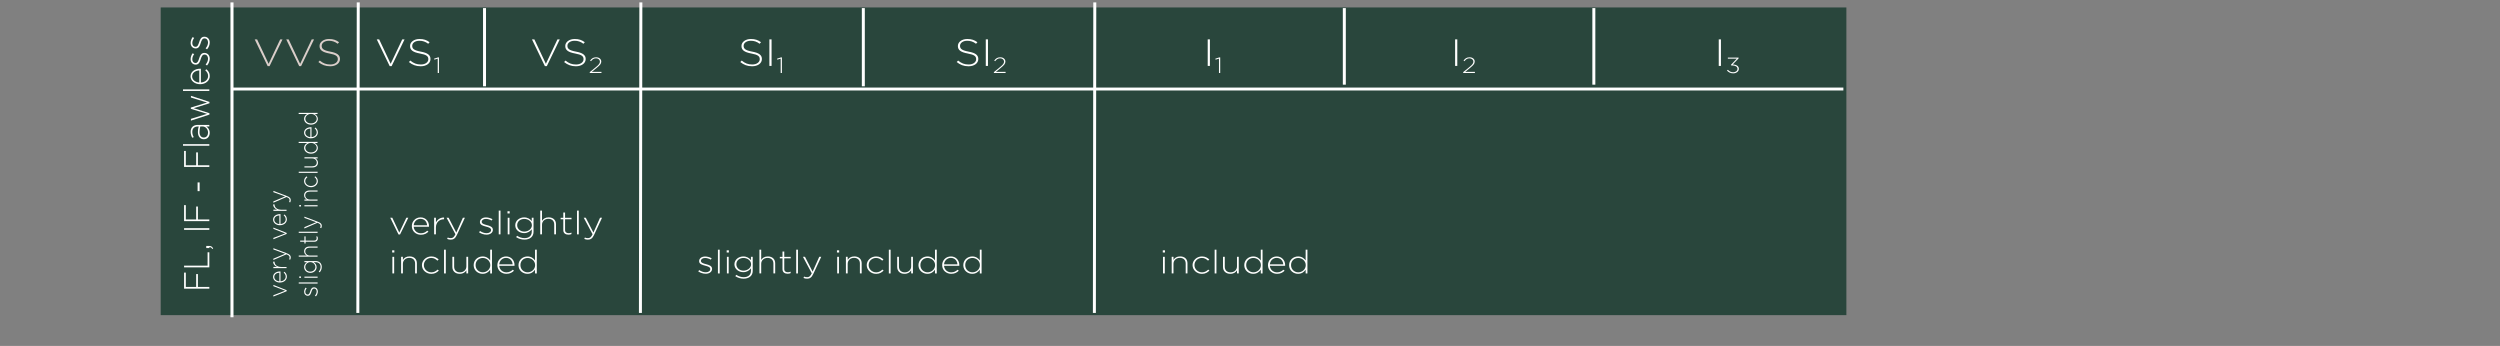 <?xml version="1.0"?>
<svg id="Layer_1" xmlns="http://www.w3.org/2000/svg" viewBox="0 0 788 109.04" width="788" height="109.04"><rect x="0" y="0" width="788" height="109.04" fill="#808080" stroke="none"/><defs><style>.cls-1,.cls-2,.cls-3,.cls-4{fill:none;}.cls-5{fill:#fff;}.cls-6{fill:#daceca;}.cls-7{fill:#29463c;}.cls-2{stroke-width:.96px;}.cls-2,.cls-3,.cls-4{stroke:#fff;stroke-miterlimit:10;}.cls-3{stroke-width:.92px;}.cls-4{stroke-width:.94px;}</style></defs><rect class="cls-1" width="788" height="99.96"></rect><g><rect class="cls-7" x="50.65" y="2.35" width="531.33" height="96.98"></rect><line class="cls-2" x1="73.12" y1=".76" x2="73.12" y2="100"></line><line class="cls-4" x1="112.92" y1=".76" x2="112.79" y2="98.63"></line><line class="cls-4" x1="152.72" y1="2.55" x2="152.72" y2="27.2"></line><line class="cls-4" x1="272.12" y1="2.55" x2="272.12" y2="27.2"></line><line class="cls-4" x1="423.73" y1="2.55" x2="423.73" y2="26.69"></line><line class="cls-4" x1="502.38" y1="2.55" x2="502.38" y2="26.69"></line><line class="cls-4" x1="202" y1=".76" x2="201.86" y2="98.63"></line><line class="cls-4" x1="345.08" y1=".76" x2="344.95" y2="98.63"></line><g><path class="cls-5" d="M118.74,12.41h.77l3.63,7.7,3.65-7.7h.73l-4.08,8.43h-.61l-4.08-8.43Z"></path><path class="cls-5" d="M128.88,19.56l.45-.47c1.02,.85,1.96,1.24,3.33,1.24s2.35-.71,2.35-1.66v-.02c0-.89-.52-1.4-2.63-1.78-2.23-.41-3.13-1.09-3.13-2.36v-.02c0-1.24,1.26-2.2,2.98-2.2,1.35,0,2.24,.33,3.18,1.02l-.44,.49c-.88-.68-1.75-.95-2.77-.95-1.37,0-2.27,.71-2.27,1.58v.02c0,.88,.5,1.42,2.71,1.83,2.15,.39,3.05,1.09,3.05,2.31v.02c0,1.35-1.29,2.28-3.08,2.28-1.48,0-2.63-.44-3.74-1.34Z"></path><path class="cls-5" d="M137.96,18.48l-1.04,.32-.11-.29,1.24-.41h.31v4.92h-.39v-4.54Z"></path></g><g><path class="cls-5" d="M167.66,12.41h.77l3.63,7.7,3.65-7.7h.73l-4.08,8.43h-.61l-4.08-8.43Z"></path><path class="cls-5" d="M177.8,19.56l.45-.47c1.02,.85,1.96,1.24,3.33,1.24s2.35-.71,2.35-1.66v-.02c0-.89-.52-1.4-2.63-1.78-2.23-.41-3.13-1.09-3.13-2.36v-.02c0-1.24,1.26-2.2,2.98-2.2,1.35,0,2.24,.33,3.18,1.02l-.44,.49c-.88-.68-1.75-.95-2.77-.95-1.37,0-2.27,.71-2.27,1.58v.02c0,.88,.5,1.42,2.71,1.83,2.15,.39,3.05,1.09,3.05,2.31v.02c0,1.35-1.29,2.28-3.08,2.28-1.48,0-2.63-.44-3.74-1.34Z"></path><path class="cls-5" d="M185.87,22.75l2.02-1.65c.89-.73,1.2-1.15,1.2-1.67,0-.63-.57-1.05-1.22-1.05-.69,0-1.14,.32-1.58,.91l-.3-.18c.47-.65,.97-1.05,1.92-1.05s1.61,.58,1.61,1.34h0c0,.68-.4,1.13-1.35,1.91l-1.65,1.35h3.06v.35h-3.69v-.27Z"></path></g><g><path class="cls-5" d="M233.34,19.56l.45-.47c1.02,.85,1.96,1.24,3.33,1.24s2.35-.71,2.35-1.66v-.02c0-.89-.52-1.4-2.63-1.78-2.23-.41-3.13-1.09-3.13-2.36v-.02c0-1.24,1.26-2.2,2.98-2.2,1.35,0,2.24,.33,3.18,1.02l-.44,.49c-.88-.68-1.75-.95-2.77-.95-1.37,0-2.27,.71-2.27,1.58v.02c0,.88,.5,1.42,2.71,1.83,2.15,.39,3.05,1.09,3.05,2.31v.02c0,1.35-1.29,2.28-3.08,2.28-1.48,0-2.63-.44-3.74-1.34Z"></path><path class="cls-5" d="M242.51,12.41h.69v8.37h-.69V12.41Z"></path><path class="cls-5" d="M246.06,18.48l-1.04,.32-.11-.29,1.24-.41h.31v4.92h-.39v-4.54Z"></path></g><g><path class="cls-5" d="M301.55,19.56l.45-.47c1.02,.85,1.96,1.24,3.33,1.24s2.35-.71,2.35-1.66v-.02c0-.89-.52-1.4-2.63-1.78-2.23-.41-3.13-1.09-3.13-2.36v-.02c0-1.24,1.26-2.2,2.98-2.2,1.35,0,2.24,.33,3.18,1.02l-.44,.49c-.88-.68-1.75-.95-2.77-.95-1.37,0-2.27,.71-2.27,1.58v.02c0,.88,.5,1.42,2.71,1.83,2.15,.39,3.05,1.09,3.05,2.31v.02c0,1.35-1.29,2.28-3.08,2.28-1.48,0-2.63-.44-3.74-1.34Z"></path><path class="cls-5" d="M310.72,12.41h.69v8.37h-.69V12.41Z"></path><path class="cls-5" d="M313.25,22.75l2.02-1.65c.89-.73,1.2-1.15,1.2-1.67,0-.63-.57-1.05-1.22-1.05-.69,0-1.14,.32-1.58,.91l-.3-.18c.47-.65,.97-1.05,1.92-1.05s1.61,.58,1.61,1.34h0c0,.68-.4,1.13-1.35,1.91l-1.65,1.35h3.06v.35h-3.69v-.27Z"></path></g><g><path class="cls-5" d="M380.67,12.41h.69v8.37h-.69V12.41Z"></path><path class="cls-5" d="M384.21,18.48l-1.04,.32-.11-.29,1.24-.41h.31v4.92h-.39v-4.54Z"></path></g><g><path class="cls-5" d="M458.65,12.41h.69v8.37h-.69V12.41Z"></path><path class="cls-5" d="M461.18,22.75l2.02-1.65c.89-.73,1.2-1.15,1.2-1.67,0-.63-.57-1.05-1.22-1.05-.69,0-1.14,.32-1.58,.91l-.3-.18c.47-.65,.97-1.05,1.92-1.05s1.61,.58,1.61,1.34h0c0,.68-.4,1.13-1.35,1.91l-1.65,1.35h3.06v.35h-3.69v-.27Z"></path></g><g><path class="cls-5" d="M541.75,12.41h.69v8.37h-.69V12.41Z"></path><path class="cls-5" d="M544.33,22.23l.31-.23c.43,.5,.97,.78,1.68,.78s1.34-.44,1.34-1.08h0c0-.7-.71-1.07-1.68-1.07h-.29l-.1-.2,1.86-1.94h-2.83v-.34h3.38v.26l-1.83,1.89c1.03,.06,1.92,.49,1.92,1.38h0c0,.86-.83,1.44-1.76,1.44-.88,0-1.54-.36-1.98-.88Z"></path></g><line class="cls-3" x1="73.12" y1="28.06" x2="581.03" y2="28.06"></line><g><path class="cls-6" d="M80.27,12.41h.77l3.63,7.7,3.65-7.7h.73l-4.08,8.43h-.61l-4.08-8.43Z"></path><path class="cls-6" d="M90.21,12.41h.77l3.63,7.7,3.65-7.7h.73l-4.08,8.43h-.61l-4.08-8.43Z"></path><path class="cls-6" d="M100.35,19.56l.45-.47c1.02,.85,1.96,1.24,3.33,1.24s2.35-.71,2.35-1.66v-.02c0-.89-.52-1.4-2.63-1.78-2.23-.41-3.13-1.09-3.13-2.36v-.02c0-1.24,1.26-2.2,2.98-2.2,1.35,0,2.24,.33,3.18,1.02l-.44,.49c-.88-.68-1.75-.95-2.77-.95-1.37,0-2.27,.71-2.27,1.58v.02c0,.88,.5,1.42,2.71,1.83,2.15,.39,3.05,1.09,3.05,2.31v.02c0,1.35-1.29,2.28-3.08,2.28-1.48,0-2.63-.44-3.74-1.34Z"></path></g><g><path class="cls-5" d="M58.02,90.99v-5.06h.55v4.52h3.26v-4.06h.55v4.06h3.6v.53h-7.96Z"></path><path class="cls-5" d="M58.02,84.26v-.53h7.41v-4.21h.55v4.75h-7.96Z"></path><path class="cls-5" d="M66.91,78.48c-.25-.44-.5-.6-.93-.57v.28h-.97v-.68h.84c.7,0,1.08,.24,1.34,.85l-.28,.12Z"></path><path class="cls-5" d="M58.02,72.45v-.53h7.96v.53h-7.96Z"></path><path class="cls-5" d="M58.02,69.71v-5.06h.55v4.52h3.26v-4.06h.55v4.06h3.6v.53h-7.96Z"></path><path class="cls-5" d="M62.28,60.25v-2.75h.64v2.75h-.64Z"></path><path class="cls-5" d="M58.02,52.63v-5.06h.55v4.52h3.26v-4.06h.55v4.06h3.6v.53h-7.96Z"></path><path class="cls-5" d="M57.68,45.94v-.5h8.3v.5h-8.3Z"></path><path class="cls-5" d="M64.29,43.89h-.02c-1.21,0-1.89-.93-1.89-2.29,0-.73,.1-1.23,.25-1.73h-.25c-1.17,0-1.77,.65-1.77,1.72,0,.64,.19,1.16,.47,1.64l-.49,.18c-.3-.57-.5-1.14-.5-1.86s.22-1.27,.64-1.65c.39-.35,.92-.53,1.64-.53h3.61v.49h-.97c.56,.36,1.1,1,1.1,2s-.61,2.02-1.82,2.02Zm-.49-4.03h-.66c-.12,.44-.26,1.03-.26,1.77,0,1.11,.55,1.72,1.35,1.72h.02c.84,0,1.33-.72,1.33-1.52,0-1.07-.73-1.98-1.78-1.98Z"></path><path class="cls-5" d="M60.18,38.02v-.56l5.09-1.58-5.12-1.58v-.4l5.12-1.58-5.09-1.58v-.54l5.84,1.92v.43l-4.97,1.56,4.97,1.57v.43l-5.84,1.92Z"></path><path class="cls-5" d="M57.68,28.67v-.5h8.3v.5h-8.3Z"></path><path class="cls-5" d="M63.09,26.54h-.02c-1.68,0-3.02-1.07-3.02-2.48s1.32-2.4,3.04-2.4c.1,0,.14,0,.23,.01v4.34c1.44-.09,2.28-1.03,2.28-2.05,0-.81-.4-1.36-.91-1.79l.34-.35c.64,.53,1.09,1.16,1.09,2.16,0,1.37-1.22,2.56-3.02,2.56Zm-.28-4.34c-1.17,.07-2.25,.68-2.25,1.88,0,1.04,.97,1.84,2.25,1.93v-3.8Z"></path><path class="cls-5" d="M65.25,20.64l-.44-.3c.49-.57,.76-1.21,.76-1.88,0-.71-.43-1.26-1.1-1.26h-.02c-.68,0-.93,.66-1.16,1.38-.27,.85-.56,1.79-1.59,1.79h-.02c-.93,0-1.6-.71-1.6-1.72,0-.63,.25-1.33,.64-1.86l.47,.27c-.35,.48-.58,1.06-.58,1.61,0,.72,.43,1.19,1.01,1.19h.02c.65,0,.89-.71,1.13-1.46,.26-.84,.6-1.72,1.63-1.72h.02c1.03,0,1.69,.8,1.69,1.8,0,.76-.34,1.59-.84,2.14Z"></path><path class="cls-5" d="M65.25,15.54l-.44-.3c.49-.57,.76-1.21,.76-1.88,0-.71-.43-1.26-1.1-1.26h-.02c-.68,0-.93,.66-1.16,1.38-.27,.85-.56,1.79-1.59,1.79h-.02c-.93,0-1.6-.71-1.6-1.72,0-.63,.25-1.33,.64-1.86l.47,.27c-.35,.48-.58,1.06-.58,1.61,0,.72,.43,1.19,1.01,1.19h.02c.65,0,.89-.71,1.13-1.46,.26-.84,.6-1.72,1.63-1.72h.02c1.03,0,1.69,.8,1.69,1.8,0,.76-.34,1.59-.84,2.14Z"></path></g><g><path class="cls-5" d="M86.17,93.47v-.42l3.71-1.42-3.71-1.43v-.4l4.19,1.68v.31l-4.19,1.68Z"></path><path class="cls-5" d="M88.26,89.06h-.02c-1.21,0-2.17-.76-2.17-1.78s.95-1.72,2.18-1.72c.07,0,.1,0,.16,0v3.11c1.04-.07,1.64-.74,1.64-1.47,0-.58-.29-.98-.65-1.29l.24-.25c.46,.38,.78,.83,.78,1.55,0,.99-.87,1.84-2.17,1.84Zm-.2-3.11c-.84,.05-1.61,.49-1.61,1.35,0,.74,.69,1.32,1.61,1.38v-2.73Z"></path><path class="cls-5" d="M86.17,84.5v-.36h1.18c-.74-.29-1.28-.92-1.25-1.66h.44v.04c0,.87,.73,1.63,2.08,1.63h1.7v.36h-4.16Z"></path><path class="cls-5" d="M86.17,78.63v-.4l4.3,1.63c.87,.33,1.18,.71,1.18,1.25,0,.29-.06,.49-.18,.74l-.35-.12c.11-.2,.15-.36,.15-.64,0-.39-.25-.65-.98-.93l-4.13,1.8v-.42l3.72-1.56-3.72-1.35Z"></path><path class="cls-5" d="M86.17,75.41v-.42l3.71-1.42-3.71-1.43v-.4l4.19,1.68v.31l-4.19,1.68Z"></path><path class="cls-5" d="M88.26,71h-.02c-1.21,0-2.17-.76-2.17-1.78s.95-1.72,2.18-1.72c.07,0,.1,0,.16,0v3.11c1.04-.07,1.64-.74,1.64-1.47,0-.58-.29-.98-.65-1.29l.24-.25c.46,.38,.78,.83,.78,1.55,0,.99-.87,1.84-2.17,1.84Zm-.2-3.11c-.84,.05-1.61,.49-1.61,1.35,0,.74,.69,1.32,1.61,1.38v-2.73Z"></path><path class="cls-5" d="M86.17,66.45v-.36h1.18c-.74-.29-1.28-.92-1.25-1.66h.44v.04c0,.87,.73,1.63,2.08,1.63h1.7v.36h-4.16Z"></path><path class="cls-5" d="M86.17,60.57v-.4l4.3,1.63c.87,.33,1.18,.71,1.18,1.25,0,.29-.06,.49-.18,.74l-.35-.12c.11-.2,.15-.36,.15-.64,0-.39-.25-.65-.98-.93l-4.13,1.8v-.42l3.72-1.56-3.72-1.35Z"></path><path class="cls-5" d="M99.58,93.41l-.32-.21c.35-.41,.55-.87,.55-1.35,0-.51-.31-.9-.79-.9h-.02c-.49,0-.67,.47-.83,.99-.2,.61-.4,1.29-1.14,1.29h-.02c-.67,0-1.15-.51-1.15-1.24,0-.45,.18-.96,.46-1.33l.33,.19c-.25,.35-.42,.76-.42,1.15,0,.51,.31,.85,.73,.85h.02c.46,0,.64-.51,.81-1.04,.19-.6,.43-1.24,1.17-1.24h.02c.74,0,1.21,.57,1.21,1.29,0,.54-.24,1.14-.6,1.54Z"></path><path class="cls-5" d="M94.16,89.38v-.36h5.95v.36h-5.95Z"></path><path class="cls-5" d="M94.32,87.59v-.45h.55v.45h-.55Zm1.63-.04v-.36h4.16v.36h-4.16Z"></path><path class="cls-5" d="M100.79,85.84l-.33-.21c.38-.45,.59-.96,.59-1.52,0-.86-.55-1.47-1.61-1.47h-.6c.51,.32,.96,.82,.96,1.57,0,.9-.77,1.8-1.96,1.8h-.02c-1.2,0-1.97-.9-1.97-1.8,0-.75,.44-1.26,.93-1.57h-.83v-.36h3.51c.6,0,1.08,.18,1.41,.48,.36,.32,.55,.81,.55,1.36,0,.63-.21,1.21-.64,1.72Zm-2.96-3.22h-.02c-.96,0-1.58,.77-1.58,1.55s.6,1.45,1.57,1.45h.02c.94,0,1.59-.68,1.59-1.45s-.64-1.55-1.58-1.55Z"></path><path class="cls-5" d="M94.16,80.91v-.36h2.57c-.49-.25-.87-.67-.87-1.35,0-.95,.72-1.5,1.71-1.5h2.54v.36h-2.47c-.86,0-1.42,.43-1.42,1.19s.62,1.3,1.48,1.3h2.4v.36h-5.95Z"></path><path class="cls-5" d="M99.04,76.2h-2.72v.54h-.37v-.54h-1.33v-.36h1.33v-1.32h.37v1.32h2.68c.59,0,.81-.32,.81-.75,0-.18-.04-.34-.15-.55h.38c.1,.19,.15,.38,.15,.61,0,.58-.35,1.05-1.14,1.05Z"></path><path class="cls-5" d="M94.16,73.4v-.36h5.95v.36h-5.95Z"></path><path class="cls-5" d="M95.95,68.69v-.4l4.3,1.63c.87,.33,1.18,.71,1.18,1.25,0,.29-.06,.49-.18,.74l-.35-.12c.11-.2,.15-.36,.15-.64,0-.39-.25-.65-.98-.93l-4.13,1.8v-.42l3.72-1.56-3.72-1.35Z"></path><path class="cls-5" d="M94.32,65.08v-.45h.55v.45h-.55Zm1.63-.04v-.36h4.16v.36h-4.16Z"></path><path class="cls-5" d="M95.95,63.25v-.36h.77c-.49-.25-.87-.67-.87-1.35,0-.95,.72-1.5,1.71-1.5h2.54v.36h-2.47c-.86,0-1.42,.43-1.42,1.19s.62,1.3,1.48,1.3h2.4v.36h-4.16Z"></path><path class="cls-5" d="M98.04,59h-.02c-1.17,0-2.18-.84-2.18-1.91,0-.71,.36-1.15,.77-1.5l.29,.26c-.37,.32-.68,.69-.68,1.25,0,.85,.79,1.52,1.78,1.52h.02c1,0,1.8-.68,1.8-1.54,0-.53-.3-.94-.69-1.26l.24-.25c.48,.38,.82,.84,.82,1.53,0,1.08-.99,1.91-2.16,1.91Z"></path><path class="cls-5" d="M94.16,54.49v-.36h5.95v.36h-5.95Z"></path><path class="cls-5" d="M98.49,52.78h-2.54v-.36h2.47c.86,0,1.42-.43,1.42-1.19s-.62-1.3-1.48-1.3h-2.4v-.36h4.16v.36h-.77c.49,.25,.87,.67,.87,1.35,0,.95-.72,1.5-1.71,1.5Z"></path><path class="cls-5" d="M98.04,48.44h-.02c-1.35,0-2.18-.92-2.18-1.82,0-.75,.47-1.24,.99-1.54h-2.69v-.36h5.95v.36h-.93c.55,.32,1.03,.8,1.03,1.54,0,.9-.81,1.82-2.16,1.82Zm0-3.39h-.02c-1.07,0-1.78,.75-1.78,1.53s.66,1.47,1.78,1.47h.02c1.09,0,1.79-.68,1.79-1.47s-.73-1.53-1.78-1.53Z"></path><path class="cls-5" d="M98.03,43.6h-.02c-1.21,0-2.17-.76-2.17-1.78s.95-1.72,2.18-1.72c.07,0,.1,0,.16,0v3.11c1.04-.07,1.64-.74,1.64-1.47,0-.58-.29-.98-.65-1.29l.24-.25c.46,.38,.78,.83,.78,1.55,0,.99-.87,1.84-2.17,1.84Zm-.2-3.11c-.84,.05-1.61,.49-1.61,1.35,0,.74,.69,1.32,1.61,1.38v-2.73Z"></path><path class="cls-5" d="M98.04,39.29h-.02c-1.35,0-2.18-.92-2.18-1.82,0-.75,.47-1.24,.99-1.54h-2.69v-.36h5.95v.36h-.93c.55,.32,1.03,.8,1.03,1.54,0,.9-.81,1.82-2.16,1.82Zm0-3.39h-.02c-1.07,0-1.78,.75-1.78,1.53s.66,1.47,1.78,1.47h.02c1.09,0,1.79-.68,1.79-1.47s-.73-1.53-1.78-1.53Z"></path></g><g><path class="cls-5" d="M123.01,68.64h.65l2.19,4.67,2.22-4.67h.62l-2.6,5.27h-.48l-2.6-5.27Z"></path><path class="cls-5" d="M129.81,71.27v-.02c0-1.52,1.18-2.73,2.75-2.73s2.66,1.19,2.66,2.74c0,.09,0,.12-.01,.21h-4.81c.1,1.3,1.14,2.06,2.27,2.06,.9,0,1.51-.36,1.99-.82l.39,.31c-.59,.57-1.28,.98-2.4,.98-1.52,0-2.84-1.1-2.84-2.73Zm4.81-.26c-.08-1.06-.75-2.03-2.08-2.03-1.15,0-2.04,.87-2.14,2.03h4.22Z"></path><path class="cls-5" d="M136.84,68.64h.56v1.49c.45-.93,1.42-1.61,2.57-1.57v.55h-.06c-1.34,0-2.51,.91-2.51,2.61v2.14h-.56v-5.23Z"></path><path class="cls-5" d="M145.92,68.64h.61l-2.51,5.41c-.51,1.1-1.1,1.49-1.93,1.49-.44,0-.76-.07-1.15-.23l.19-.44c.31,.13,.56,.19,.99,.19,.6,0,1-.32,1.43-1.23l-2.79-5.2h.65l2.41,4.68,2.09-4.68Z"></path><path class="cls-5" d="M150.98,73.21l.33-.4c.64,.44,1.34,.69,2.08,.69,.78,0,1.4-.39,1.4-.99v-.02c0-.62-.73-.84-1.53-1.05-.94-.25-1.99-.5-1.99-1.44v-.02c0-.84,.78-1.45,1.91-1.45,.69,0,1.48,.23,2.06,.57l-.3,.42c-.53-.32-1.17-.52-1.78-.52-.8,0-1.32,.39-1.32,.91v.02c0,.58,.78,.8,1.61,1.02,.93,.24,1.91,.54,1.91,1.47v.02c0,.93-.89,1.53-2,1.53-.84,0-1.76-.31-2.38-.76Z"></path><path class="cls-5" d="M157.2,66.38h.56v7.49h-.56v-7.49Z"></path><path class="cls-5" d="M159.96,66.59h.69v.69h-.69v-.69Zm.07,2.05h.56v5.23h-.56v-5.23Z"></path><path class="cls-5" d="M162.67,74.73l.33-.41c.69,.48,1.49,.74,2.34,.74,1.33,0,2.27-.69,2.27-2.03v-.76c-.5,.65-1.27,1.21-2.42,1.21-1.4,0-2.79-.96-2.79-2.46v-.02c0-1.51,1.39-2.48,2.79-2.48,1.16,0,1.94,.55,2.42,1.17v-1.05h.56v4.42c0,.76-.27,1.35-.74,1.77-.5,.45-1.25,.7-2.1,.7-.97,0-1.86-.27-2.66-.8Zm4.98-3.72v-.02c0-1.21-1.19-1.99-2.4-1.99s-2.24,.76-2.24,1.98v.02c0,1.18,1.05,2,2.24,2s2.4-.8,2.4-1.99Z"></path><path class="cls-5" d="M170.28,66.38h.56v3.23c.39-.62,1.03-1.1,2.09-1.1,1.47,0,2.32,.9,2.32,2.15v3.2h-.56v-3.11c0-1.08-.67-1.78-1.84-1.78s-2.01,.78-2.01,1.87v3.02h-.56v-7.49Z"></path><path class="cls-5" d="M177.55,72.53v-3.42h-.84v-.46h.84v-1.67h.56v1.67h2.03v.46h-2.03v3.37c0,.75,.49,1.02,1.16,1.02,.28,0,.52-.05,.85-.18v.47c-.3,.12-.58,.18-.94,.18-.9,0-1.63-.44-1.63-1.44Z"></path><path class="cls-5" d="M181.87,66.38h.56v7.49h-.56v-7.49Z"></path><path class="cls-5" d="M189.15,68.64h.61l-2.51,5.41c-.51,1.1-1.1,1.49-1.93,1.49-.44,0-.76-.07-1.15-.23l.19-.44c.31,.13,.56,.19,.99,.19,.6,0,1-.32,1.43-1.23l-2.79-5.2h.65l2.41,4.68,2.09-4.68Z"></path><path class="cls-5" d="M123.61,78.9h.69v.69h-.69v-.69Zm.07,2.05h.56v5.23h-.56v-5.23Z"></path><path class="cls-5" d="M126.43,80.95h.56v.97c.39-.62,1.03-1.1,2.09-1.1,1.47,0,2.32,.9,2.32,2.15v3.2h-.56v-3.11c0-1.08-.67-1.78-1.84-1.78s-2.01,.78-2.01,1.87v3.02h-.56v-5.23Z"></path><path class="cls-5" d="M132.99,83.59v-.02c0-1.47,1.3-2.74,2.96-2.74,1.09,0,1.77,.45,2.32,.96l-.4,.37c-.5-.46-1.07-.86-1.93-.86-1.32,0-2.34,.99-2.34,2.25v.02c0,1.26,1.06,2.27,2.39,2.27,.82,0,1.46-.38,1.94-.87l.39,.31c-.59,.6-1.3,1.04-2.36,1.04-1.67,0-2.96-1.25-2.96-2.72Z"></path><path class="cls-5" d="M139.96,78.7h.56v7.49h-.56v-7.49Z"></path><path class="cls-5" d="M142.59,84.15v-3.2h.56v3.11c0,1.08,.67,1.78,1.84,1.78s2.01-.78,2.01-1.87v-3.02h.56v5.23h-.56v-.97c-.39,.62-1.03,1.1-2.09,1.1-1.47,0-2.32-.9-2.32-2.15Z"></path><path class="cls-5" d="M149.3,83.59v-.02c0-1.7,1.42-2.74,2.82-2.74,1.16,0,1.91,.59,2.39,1.25v-3.38h.56v7.49h-.56v-1.17c-.5,.69-1.24,1.29-2.39,1.29-1.4,0-2.82-1.02-2.82-2.72Zm5.24-.01v-.02c0-1.34-1.16-2.25-2.36-2.25s-2.27,.83-2.27,2.24v.02c0,1.37,1.06,2.26,2.27,2.26s2.36-.91,2.36-2.25Z"></path><path class="cls-5" d="M156.77,83.58v-.02c0-1.52,1.18-2.73,2.75-2.73s2.66,1.19,2.66,2.74c0,.09,0,.12-.01,.21h-4.81c.1,1.3,1.14,2.06,2.27,2.06,.9,0,1.51-.36,1.99-.82l.39,.31c-.59,.57-1.28,.98-2.4,.98-1.52,0-2.84-1.1-2.84-2.73Zm4.81-.26c-.08-1.06-.75-2.03-2.08-2.03-1.15,0-2.04,.87-2.14,2.03h4.22Z"></path><path class="cls-5" d="M163.43,83.59v-.02c0-1.7,1.42-2.74,2.82-2.74,1.16,0,1.91,.59,2.39,1.25v-3.38h.56v7.49h-.56v-1.17c-.5,.69-1.24,1.29-2.39,1.29-1.4,0-2.82-1.02-2.82-2.72Zm5.24-.01v-.02c0-1.34-1.16-2.25-2.36-2.25s-2.27,.83-2.27,2.24v.02c0,1.37,1.06,2.26,2.27,2.26s2.36-.91,2.36-2.25Z"></path></g><g><path class="cls-5" d="M220.07,85.53l.33-.4c.64,.44,1.34,.69,2.08,.69,.78,0,1.4-.39,1.4-.99v-.02c0-.62-.73-.84-1.53-1.05-.94-.25-1.99-.5-1.99-1.44v-.02c0-.84,.78-1.45,1.91-1.45,.69,0,1.48,.23,2.06,.57l-.3,.42c-.53-.32-1.17-.52-1.78-.52-.8,0-1.32,.39-1.32,.91v.02c0,.58,.78,.8,1.61,1.02,.93,.24,1.91,.54,1.91,1.47v.02c0,.93-.89,1.53-2,1.53-.84,0-1.76-.31-2.38-.76Z"></path><path class="cls-5" d="M226.29,78.7h.56v7.49h-.56v-7.49Z"></path><path class="cls-5" d="M229.05,78.9h.69v.69h-.69v-.69Zm.07,2.05h.56v5.23h-.56v-5.23Z"></path><path class="cls-5" d="M231.76,87.04l.33-.41c.69,.48,1.49,.74,2.34,.74,1.33,0,2.27-.69,2.27-2.03v-.76c-.5,.65-1.27,1.21-2.42,1.21-1.4,0-2.79-.96-2.79-2.46v-.02c0-1.51,1.39-2.48,2.79-2.48,1.16,0,1.94,.55,2.42,1.17v-1.05h.56v4.42c0,.76-.27,1.35-.74,1.77-.5,.45-1.25,.7-2.1,.7-.97,0-1.86-.27-2.66-.8Zm4.98-3.72v-.02c0-1.21-1.19-1.99-2.4-1.99s-2.24,.76-2.24,1.98v.02c0,1.18,1.05,2,2.24,2s2.4-.8,2.4-1.99Z"></path><path class="cls-5" d="M239.37,78.7h.56v3.23c.39-.62,1.03-1.1,2.09-1.1,1.47,0,2.32,.9,2.32,2.15v3.2h-.56v-3.11c0-1.08-.67-1.78-1.84-1.78s-2.01,.78-2.01,1.87v3.02h-.56v-7.49Z"></path><path class="cls-5" d="M246.64,84.84v-3.42h-.84v-.46h.84v-1.67h.56v1.67h2.03v.46h-2.03v3.37c0,.75,.49,1.02,1.16,1.02,.28,0,.52-.05,.85-.18v.47c-.3,.12-.58,.18-.94,.18-.9,0-1.63-.44-1.63-1.44Z"></path><path class="cls-5" d="M250.96,78.7h.56v7.49h-.56v-7.49Z"></path><path class="cls-5" d="M258.24,80.95h.61l-2.51,5.41c-.51,1.1-1.1,1.49-1.93,1.49-.44,0-.76-.07-1.15-.23l.19-.44c.31,.13,.56,.19,.99,.19,.6,0,1-.32,1.43-1.23l-2.79-5.2h.65l2.41,4.68,2.09-4.68Z"></path><path class="cls-5" d="M263.81,78.9h.69v.69h-.69v-.69Zm.07,2.05h.56v5.23h-.56v-5.23Z"></path><path class="cls-5" d="M266.63,80.95h.56v.97c.39-.62,1.03-1.1,2.09-1.1,1.47,0,2.32,.9,2.32,2.15v3.2h-.56v-3.11c0-1.08-.67-1.78-1.84-1.78s-2.01,.78-2.01,1.87v3.02h-.56v-5.23Z"></path><path class="cls-5" d="M273.19,83.59v-.02c0-1.47,1.3-2.74,2.96-2.74,1.09,0,1.77,.45,2.32,.96l-.4,.37c-.5-.46-1.07-.86-1.93-.86-1.32,0-2.34,.99-2.34,2.25v.02c0,1.26,1.06,2.27,2.39,2.27,.82,0,1.46-.38,1.94-.87l.39,.31c-.59,.6-1.3,1.04-2.36,1.04-1.67,0-2.96-1.25-2.96-2.72Z"></path><path class="cls-5" d="M280.16,78.7h.56v7.49h-.56v-7.49Z"></path><path class="cls-5" d="M282.79,84.15v-3.2h.56v3.11c0,1.08,.67,1.78,1.84,1.78s2.01-.78,2.01-1.87v-3.02h.56v5.23h-.56v-.97c-.39,.62-1.03,1.1-2.09,1.1-1.47,0-2.32-.9-2.32-2.15Z"></path><path class="cls-5" d="M289.5,83.59v-.02c0-1.7,1.42-2.74,2.82-2.74,1.16,0,1.91,.59,2.39,1.25v-3.38h.56v7.49h-.56v-1.17c-.5,.69-1.24,1.29-2.39,1.29-1.4,0-2.82-1.02-2.82-2.72Zm5.24-.01v-.02c0-1.34-1.16-2.25-2.36-2.25s-2.27,.83-2.27,2.24v.02c0,1.37,1.06,2.26,2.27,2.26s2.36-.91,2.36-2.25Z"></path><path class="cls-5" d="M296.97,83.58v-.02c0-1.52,1.18-2.73,2.75-2.73s2.66,1.19,2.66,2.74c0,.09,0,.12-.01,.21h-4.81c.1,1.3,1.14,2.06,2.27,2.06,.9,0,1.51-.36,1.99-.82l.39,.31c-.59,.57-1.28,.98-2.4,.98-1.52,0-2.84-1.1-2.84-2.73Zm4.81-.26c-.08-1.06-.75-2.03-2.08-2.03-1.15,0-2.04,.87-2.14,2.03h4.22Z"></path><path class="cls-5" d="M303.63,83.59v-.02c0-1.7,1.42-2.74,2.82-2.74,1.16,0,1.91,.59,2.39,1.25v-3.38h.56v7.49h-.56v-1.17c-.5,.69-1.24,1.29-2.39,1.29-1.4,0-2.82-1.02-2.82-2.72Zm5.24-.01v-.02c0-1.34-1.16-2.25-2.36-2.25s-2.27,.83-2.27,2.24v.02c0,1.37,1.06,2.26,2.27,2.26s2.36-.91,2.36-2.25Z"></path></g><g><path class="cls-5" d="M366.51,78.9h.69v.69h-.69v-.69Zm.07,2.05h.56v5.23h-.56v-5.23Z"></path><path class="cls-5" d="M369.32,80.95h.56v.97c.39-.62,1.03-1.1,2.09-1.1,1.47,0,2.32,.9,2.32,2.15v3.2h-.56v-3.11c0-1.08-.67-1.78-1.84-1.78s-2.01,.78-2.01,1.87v3.02h-.56v-5.23Z"></path><path class="cls-5" d="M375.89,83.59v-.02c0-1.47,1.3-2.74,2.96-2.74,1.09,0,1.77,.45,2.32,.96l-.4,.37c-.5-.46-1.07-.86-1.93-.86-1.32,0-2.34,.99-2.34,2.25v.02c0,1.26,1.06,2.27,2.39,2.27,.82,0,1.46-.38,1.94-.87l.39,.31c-.59,.6-1.3,1.04-2.36,1.04-1.67,0-2.96-1.25-2.96-2.72Z"></path><path class="cls-5" d="M382.86,78.7h.56v7.49h-.56v-7.49Z"></path><path class="cls-5" d="M385.49,84.15v-3.2h.56v3.11c0,1.08,.67,1.78,1.84,1.78s2.01-.78,2.01-1.87v-3.02h.56v5.23h-.56v-.97c-.39,.62-1.03,1.1-2.09,1.1-1.47,0-2.32-.9-2.32-2.15Z"></path><path class="cls-5" d="M392.19,83.59v-.02c0-1.7,1.42-2.74,2.82-2.74,1.16,0,1.91,.59,2.39,1.25v-3.38h.56v7.49h-.56v-1.17c-.5,.69-1.24,1.29-2.39,1.29-1.4,0-2.82-1.02-2.82-2.72Zm5.24-.01v-.02c0-1.34-1.16-2.25-2.36-2.25s-2.27,.83-2.27,2.24v.02c0,1.37,1.06,2.26,2.27,2.26s2.36-.91,2.36-2.25Z"></path><path class="cls-5" d="M399.67,83.58v-.02c0-1.52,1.18-2.73,2.75-2.73s2.66,1.19,2.66,2.74c0,.09,0,.12-.01,.21h-4.81c.1,1.3,1.14,2.06,2.27,2.06,.9,0,1.51-.36,1.99-.82l.39,.31c-.59,.57-1.28,.98-2.4,.98-1.52,0-2.84-1.1-2.84-2.73Zm4.81-.26c-.08-1.06-.75-2.03-2.08-2.03-1.15,0-2.04,.87-2.14,2.03h4.22Z"></path><path class="cls-5" d="M406.33,83.59v-.02c0-1.7,1.42-2.74,2.82-2.74,1.16,0,1.91,.59,2.39,1.25v-3.38h.56v7.49h-.56v-1.17c-.5,.69-1.24,1.29-2.39,1.29-1.4,0-2.82-1.02-2.82-2.72Zm5.24-.01v-.02c0-1.34-1.16-2.25-2.36-2.25s-2.27,.83-2.27,2.24v.02c0,1.37,1.06,2.26,2.27,2.26s2.36-.91,2.36-2.25Z"></path></g></g></svg>